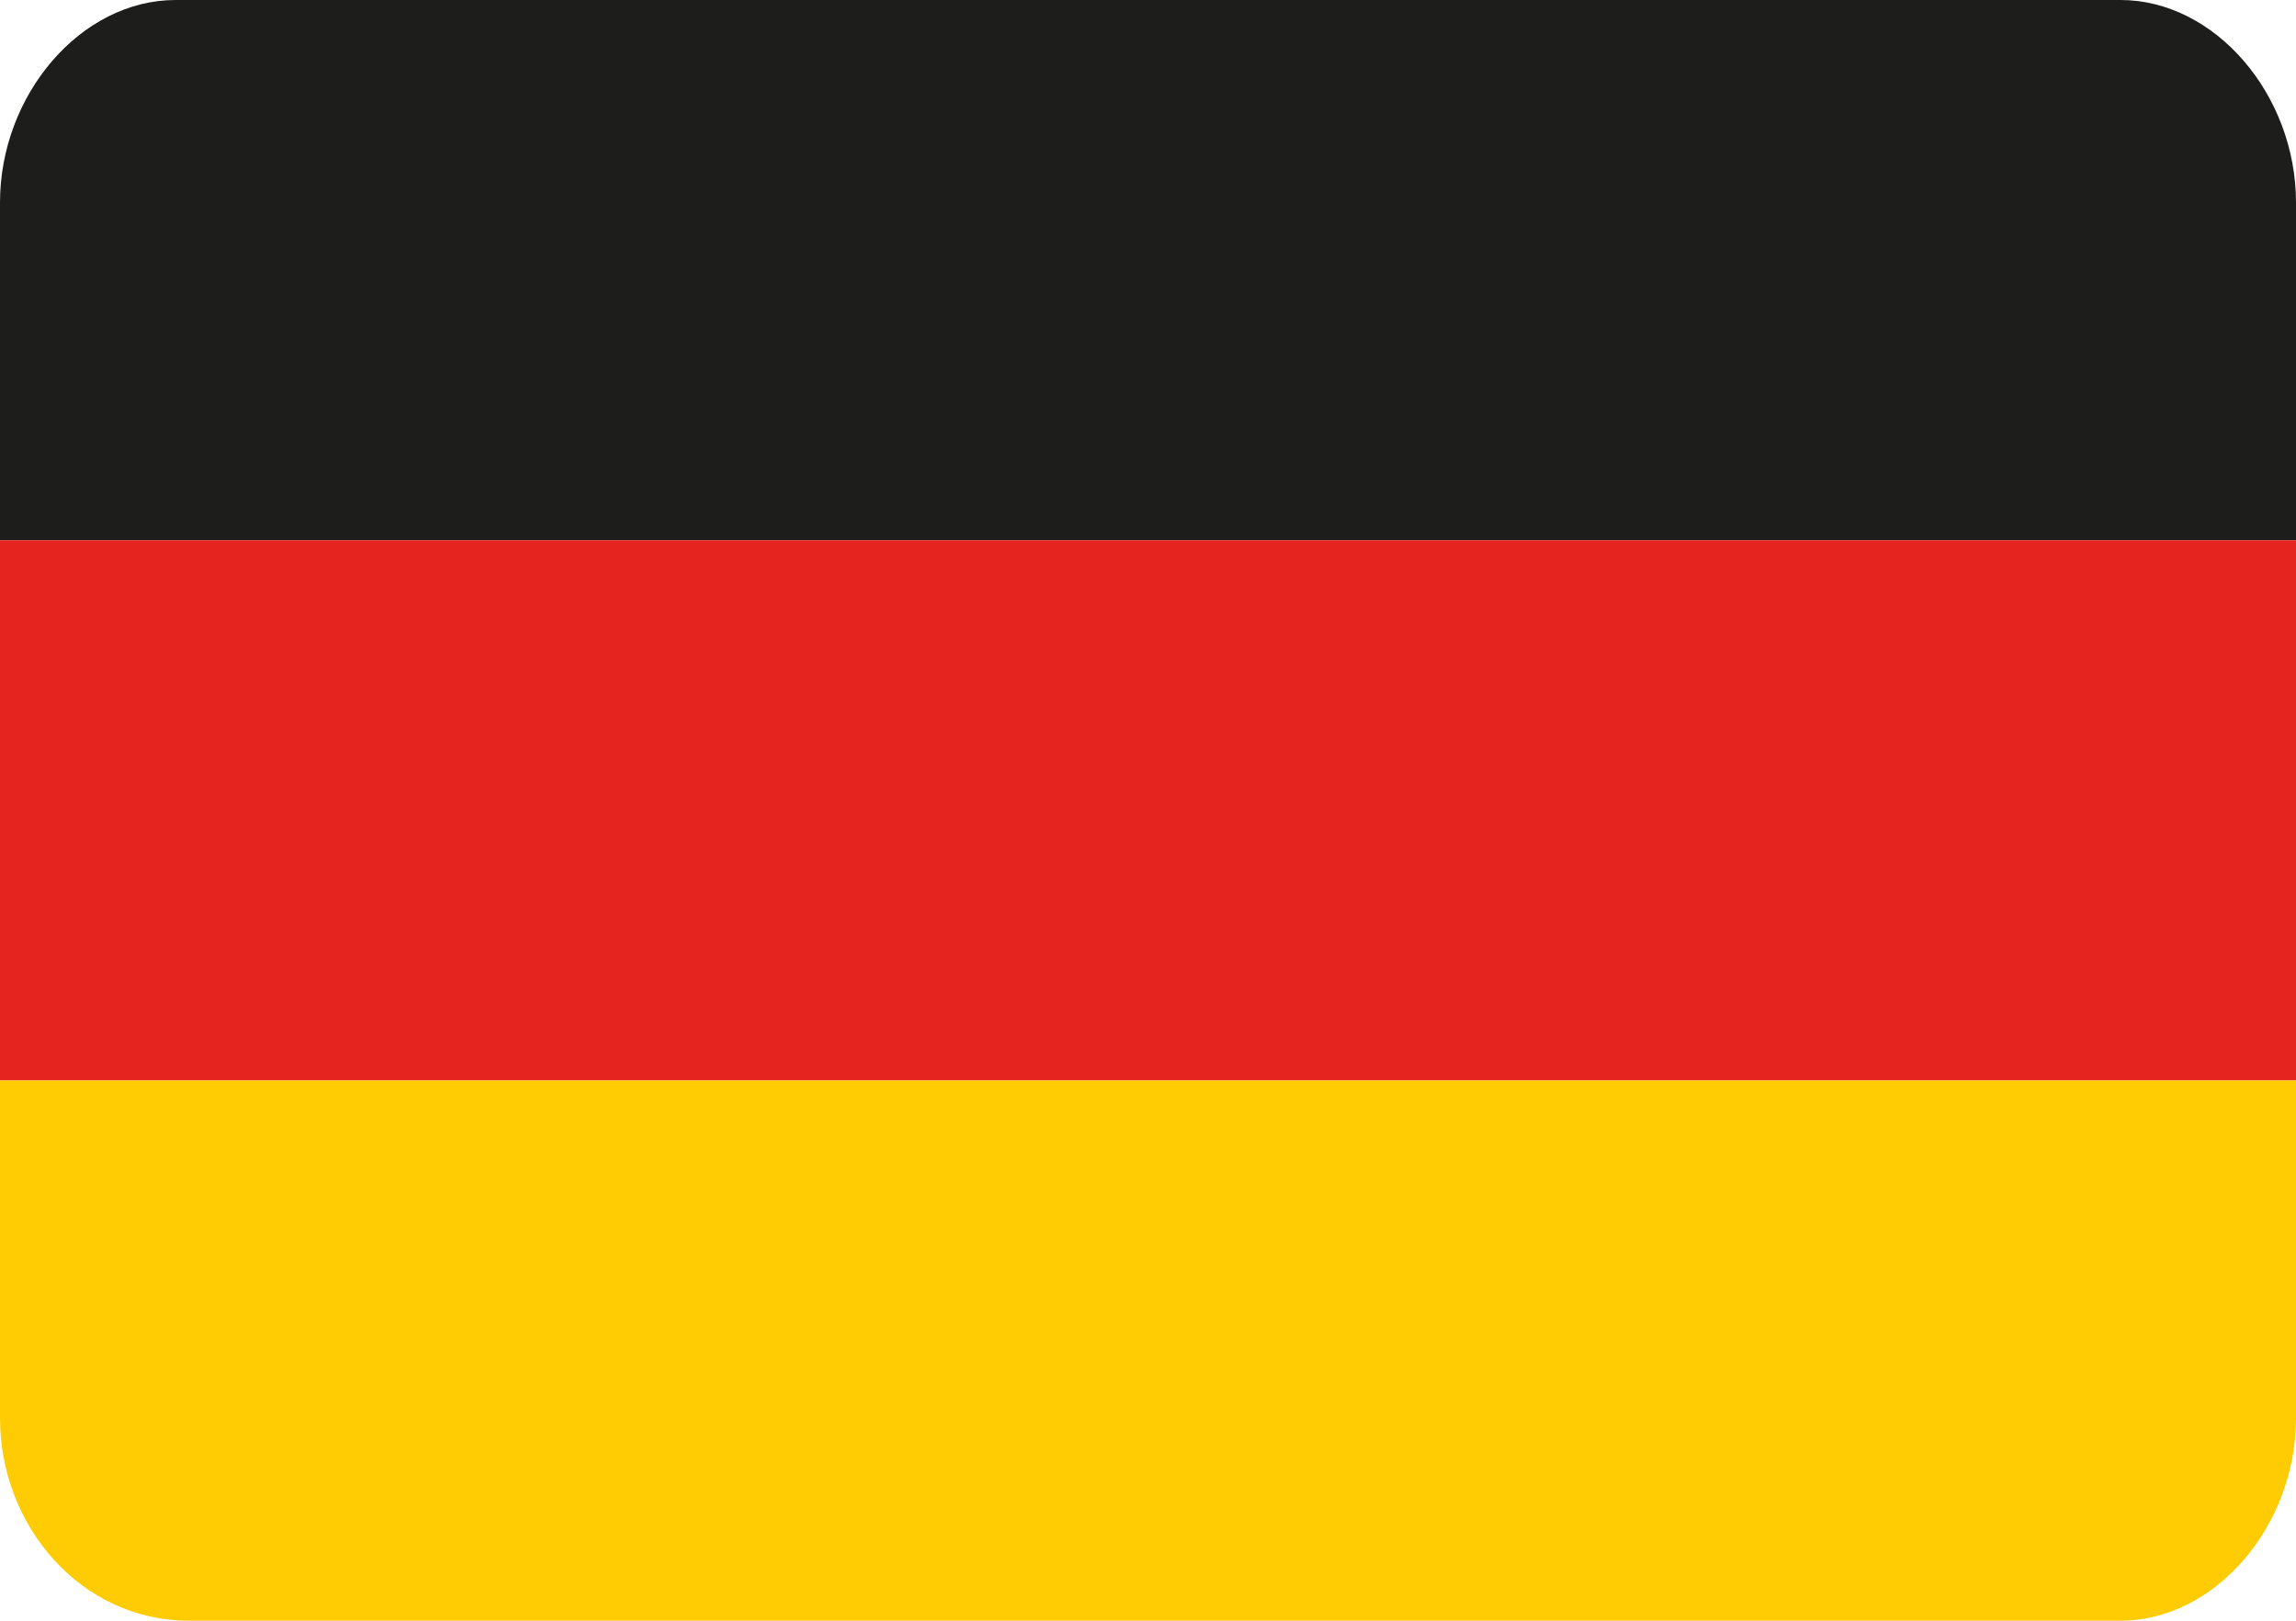 <svg xmlns="http://www.w3.org/2000/svg" width="17" height="12" viewBox="0 0 17 12"><path d="M15.6 0h-14.2 14.2z" fill="none"/><path fill="#1D1D1B" d="M0 1.5v2.5h17v-2.5c0-.8-.6-1.5-1.3-1.5h-14.4c-.7 0-1.3.7-1.3 1.5z"/><path fill="#E52420" d="M0 4h17v4h-17z"/><path fill="#FFCC04" d="M17 10.5v-2.5h-17v2.5c0 .8.6 1.5 1.4 1.5h14.3c.7 0 1.3-.7 1.3-1.5z"/></svg>